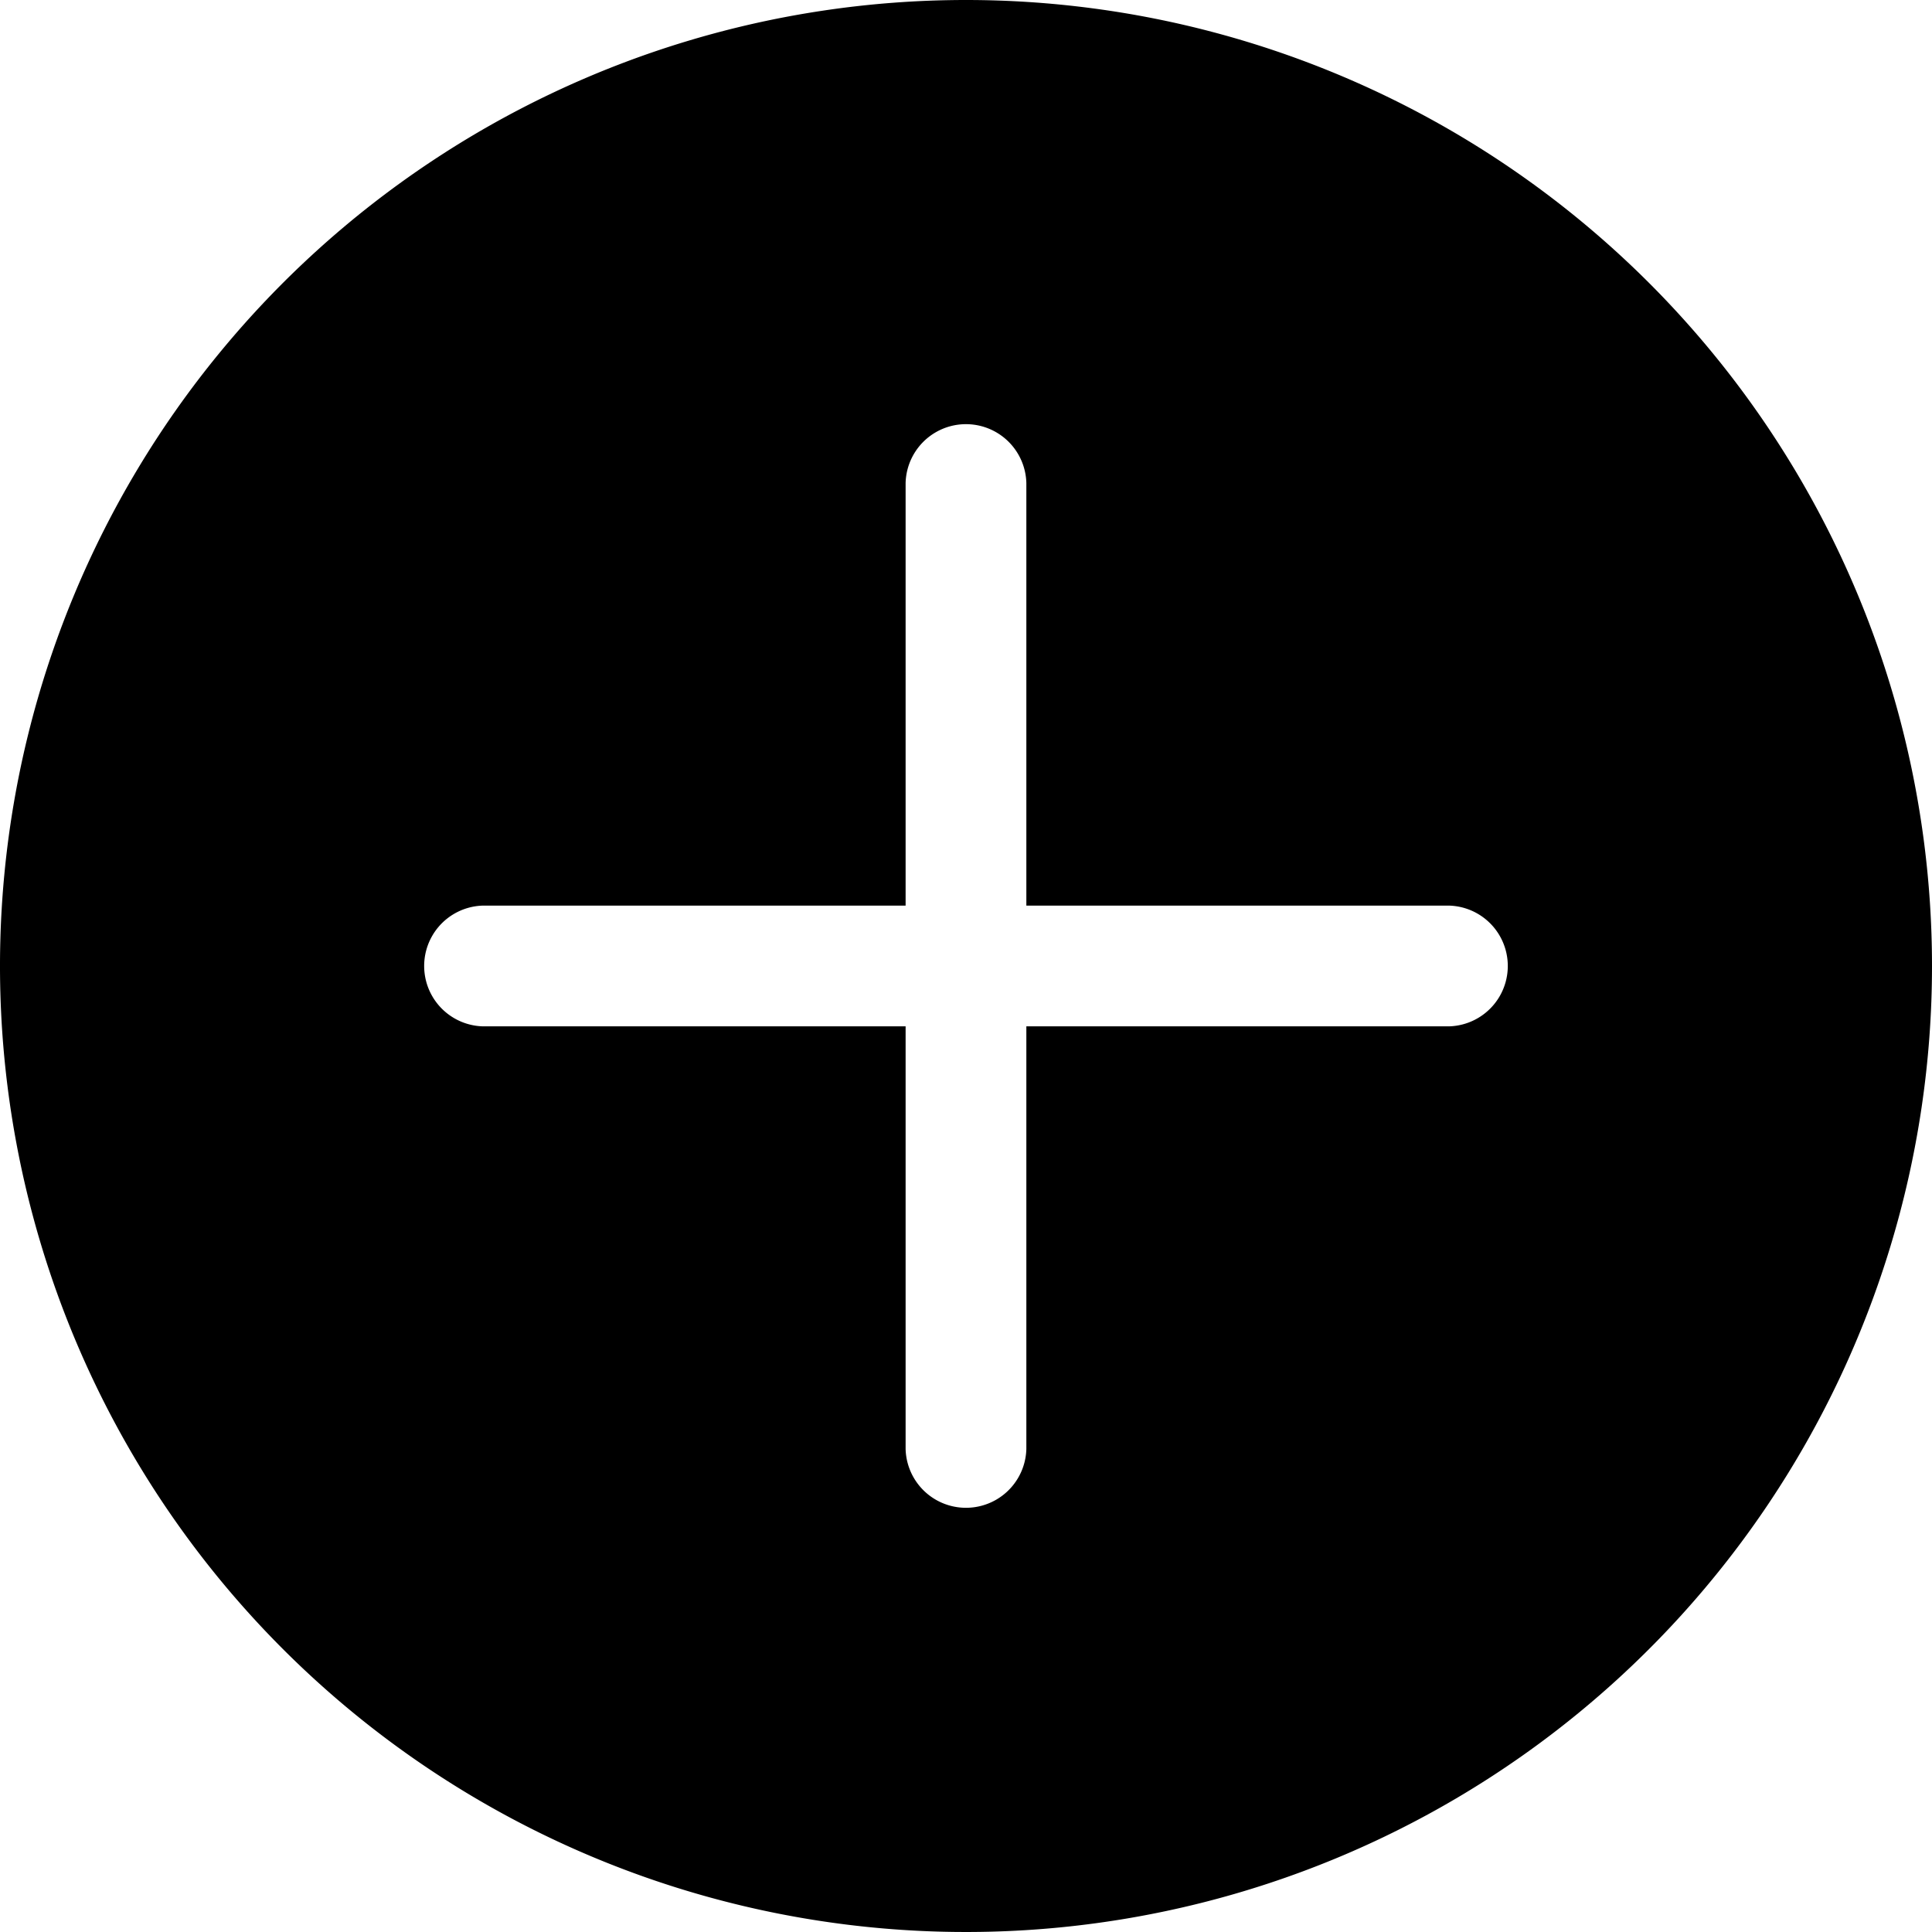 <svg xmlns="http://www.w3.org/2000/svg" width="48.276" height="48.276" viewBox="0 0 48.276 48.276">
  <path id="Path_1526" data-name="Path 1526" d="M48.276,24.138A24.138,24.138,0,1,1,24.138,0,24.138,24.138,0,0,1,48.276,24.138ZM25.646,12.069a1.509,1.509,0,0,0-3.017,0v10.56H12.069a1.509,1.509,0,0,0,0,3.017h10.56v10.56a1.509,1.509,0,0,0,3.017,0V25.646h10.56a1.509,1.509,0,0,0,0-3.017H25.646Z" fill="#000" fill-rule="evenodd"/>
</svg>
